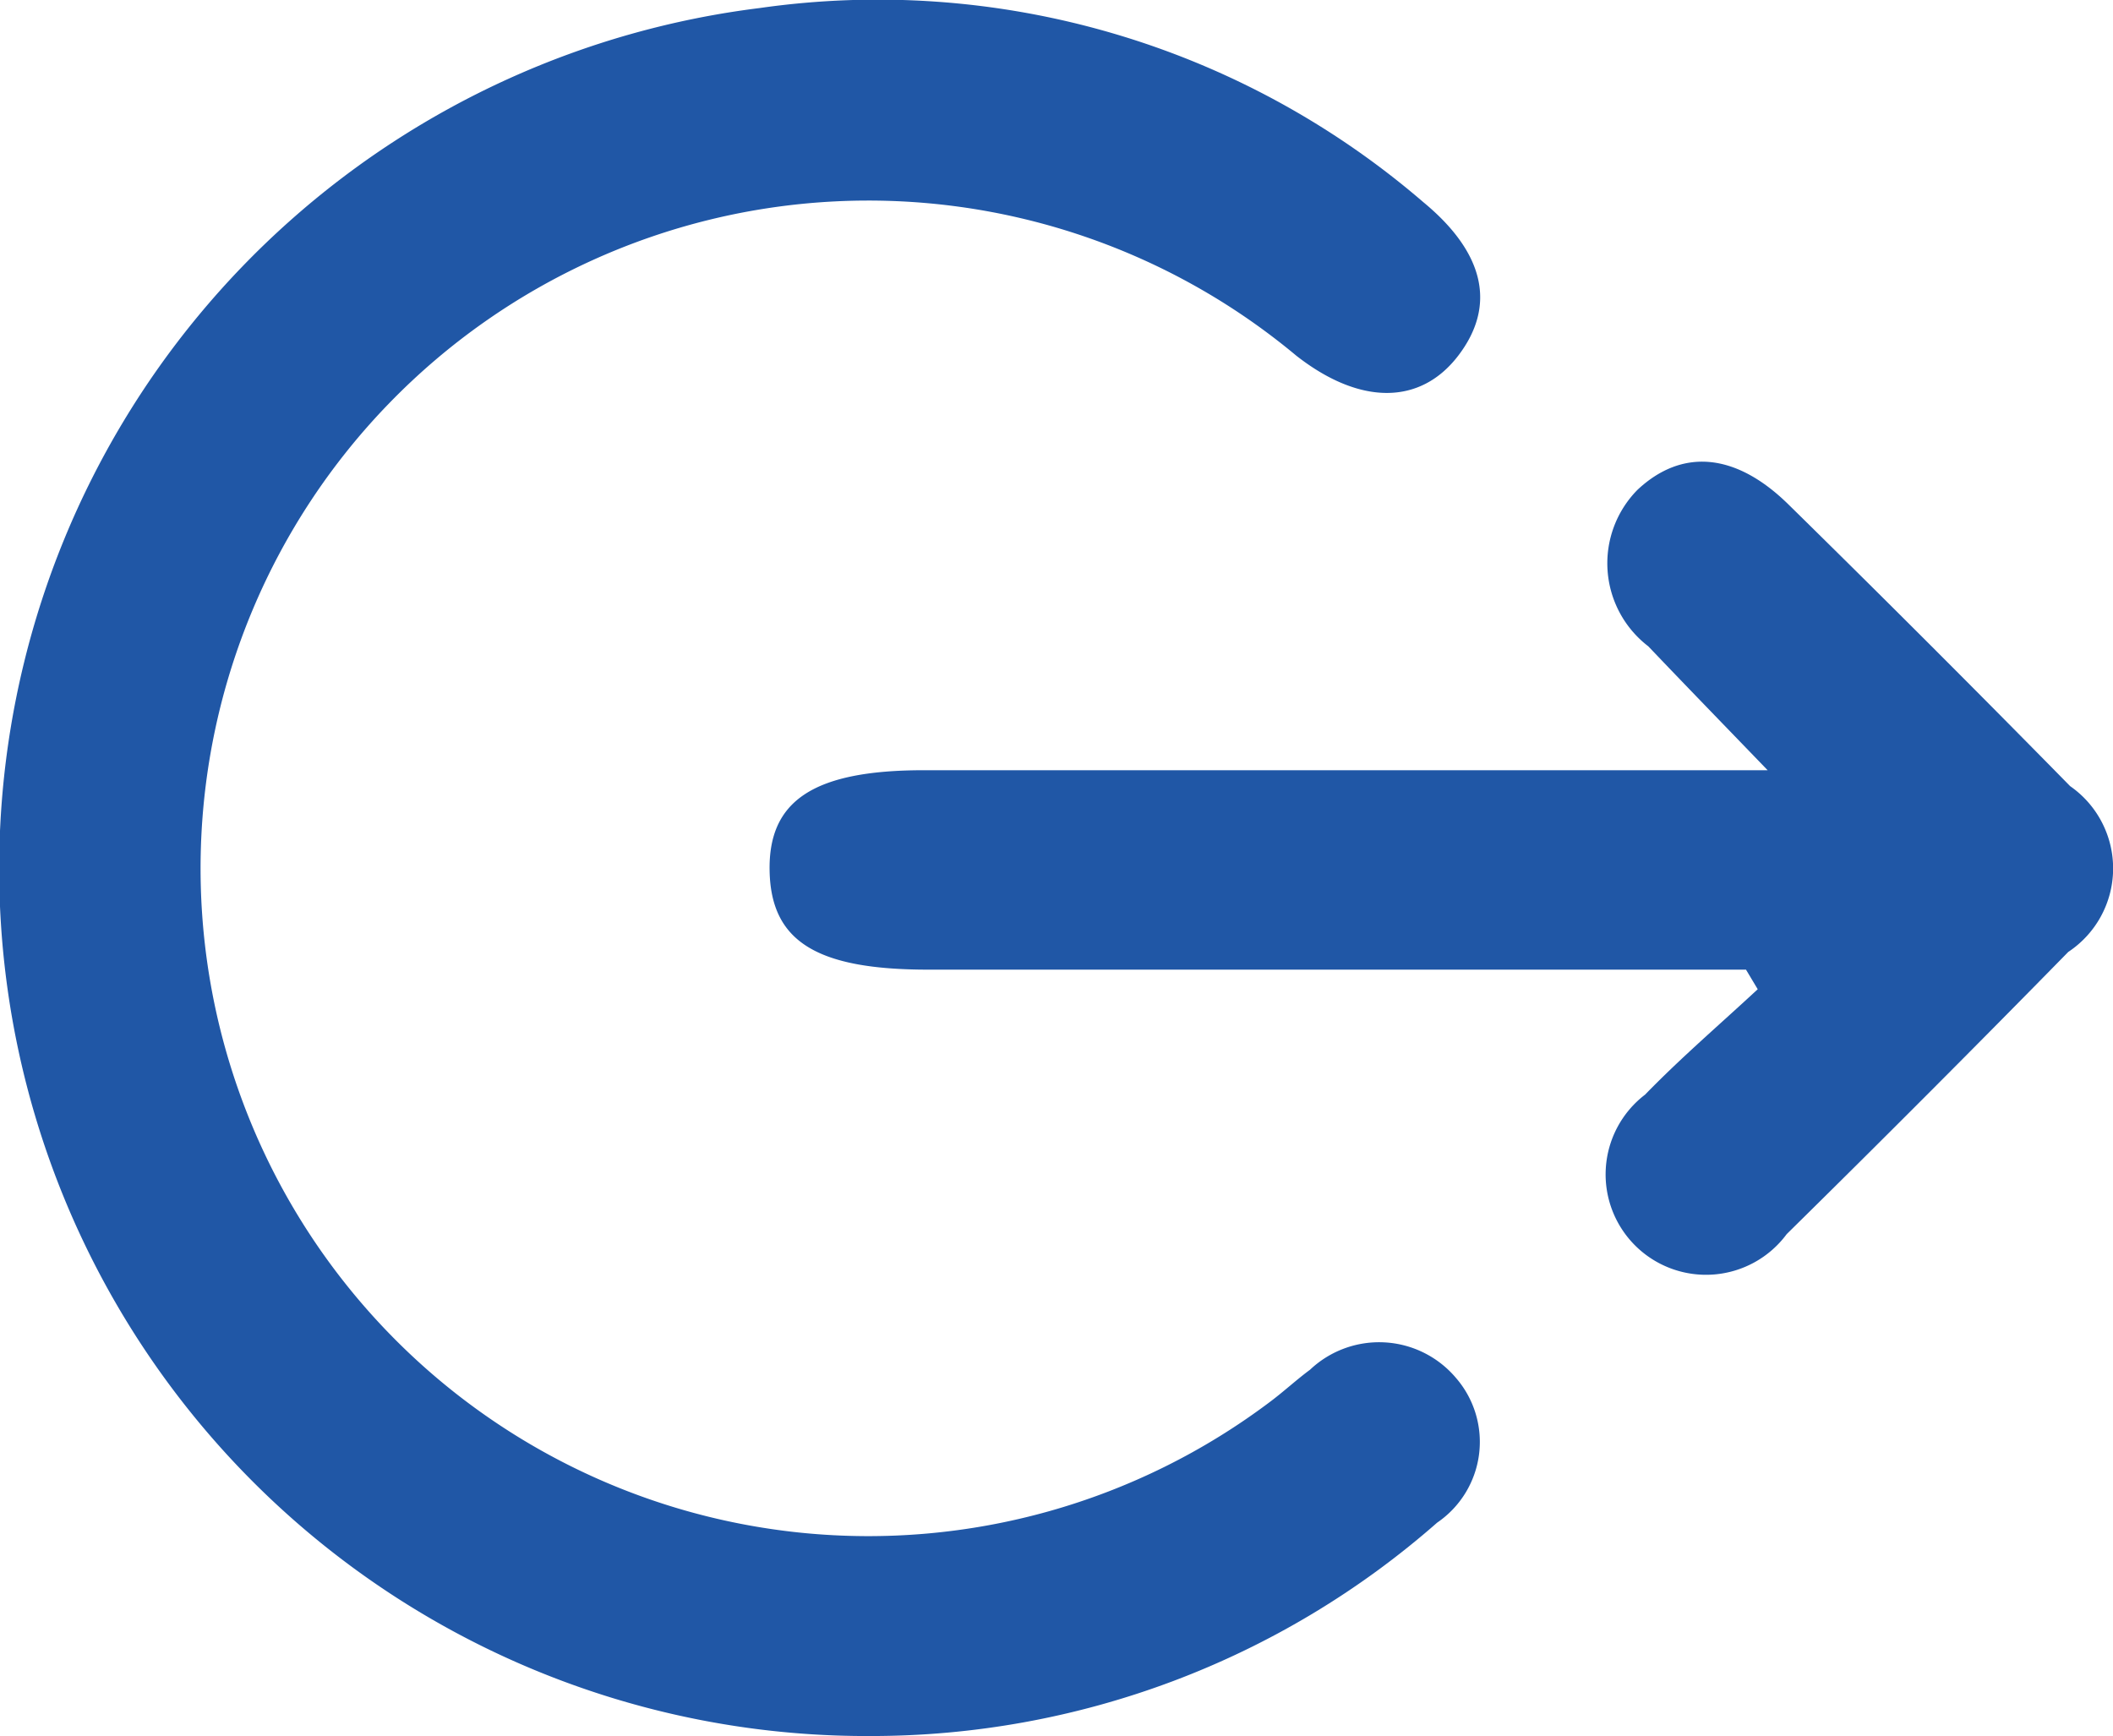 <svg xmlns="http://www.w3.org/2000/svg" width="23.617" height="19.404" viewBox="0 0 23.617 19.404">
  <g id="Group_6637" data-name="Group 6637" transform="translate(-2968.684 -1257.113)">
    <path id="Path_8885" data-name="Path 8885" d="M2978.407,1276.517a9.694,9.694,0,0,1-1.233-19.314,9.341,9.341,0,0,1,7.419,2.17c.69.57.814,1.16.39,1.715s-1.1.557-1.811,0a7.464,7.464,0,1,0-.28,11.684c.148-.112.285-.239.434-.349a1.124,1.124,0,0,1,1.631.091,1.092,1.092,0,0,1-.21,1.618A9.584,9.584,0,0,1,2978.407,1276.517Z" transform="translate(0)" fill="#2057a6"/>
    <path id="Path_8886" data-name="Path 8886" d="M3055.442,1308.267H3046.3c-1.247,0-1.754-.317-1.771-1.1s.482-1.128,1.718-1.129h9.437c-.524-.543-.931-.962-1.334-1.385a1.169,1.169,0,0,1-.121-1.749c.494-.463,1.092-.42,1.685.161q1.59,1.561,3.151,3.151a1.12,1.12,0,0,1-.021,1.853q-1.559,1.591-3.147,3.154a1.122,1.122,0,1,1-1.583-1.559c.4-.412.838-.787,1.259-1.178Z" transform="translate(-67.243 -40.316)" fill="#2057a6"/>
  </g>
</svg>
